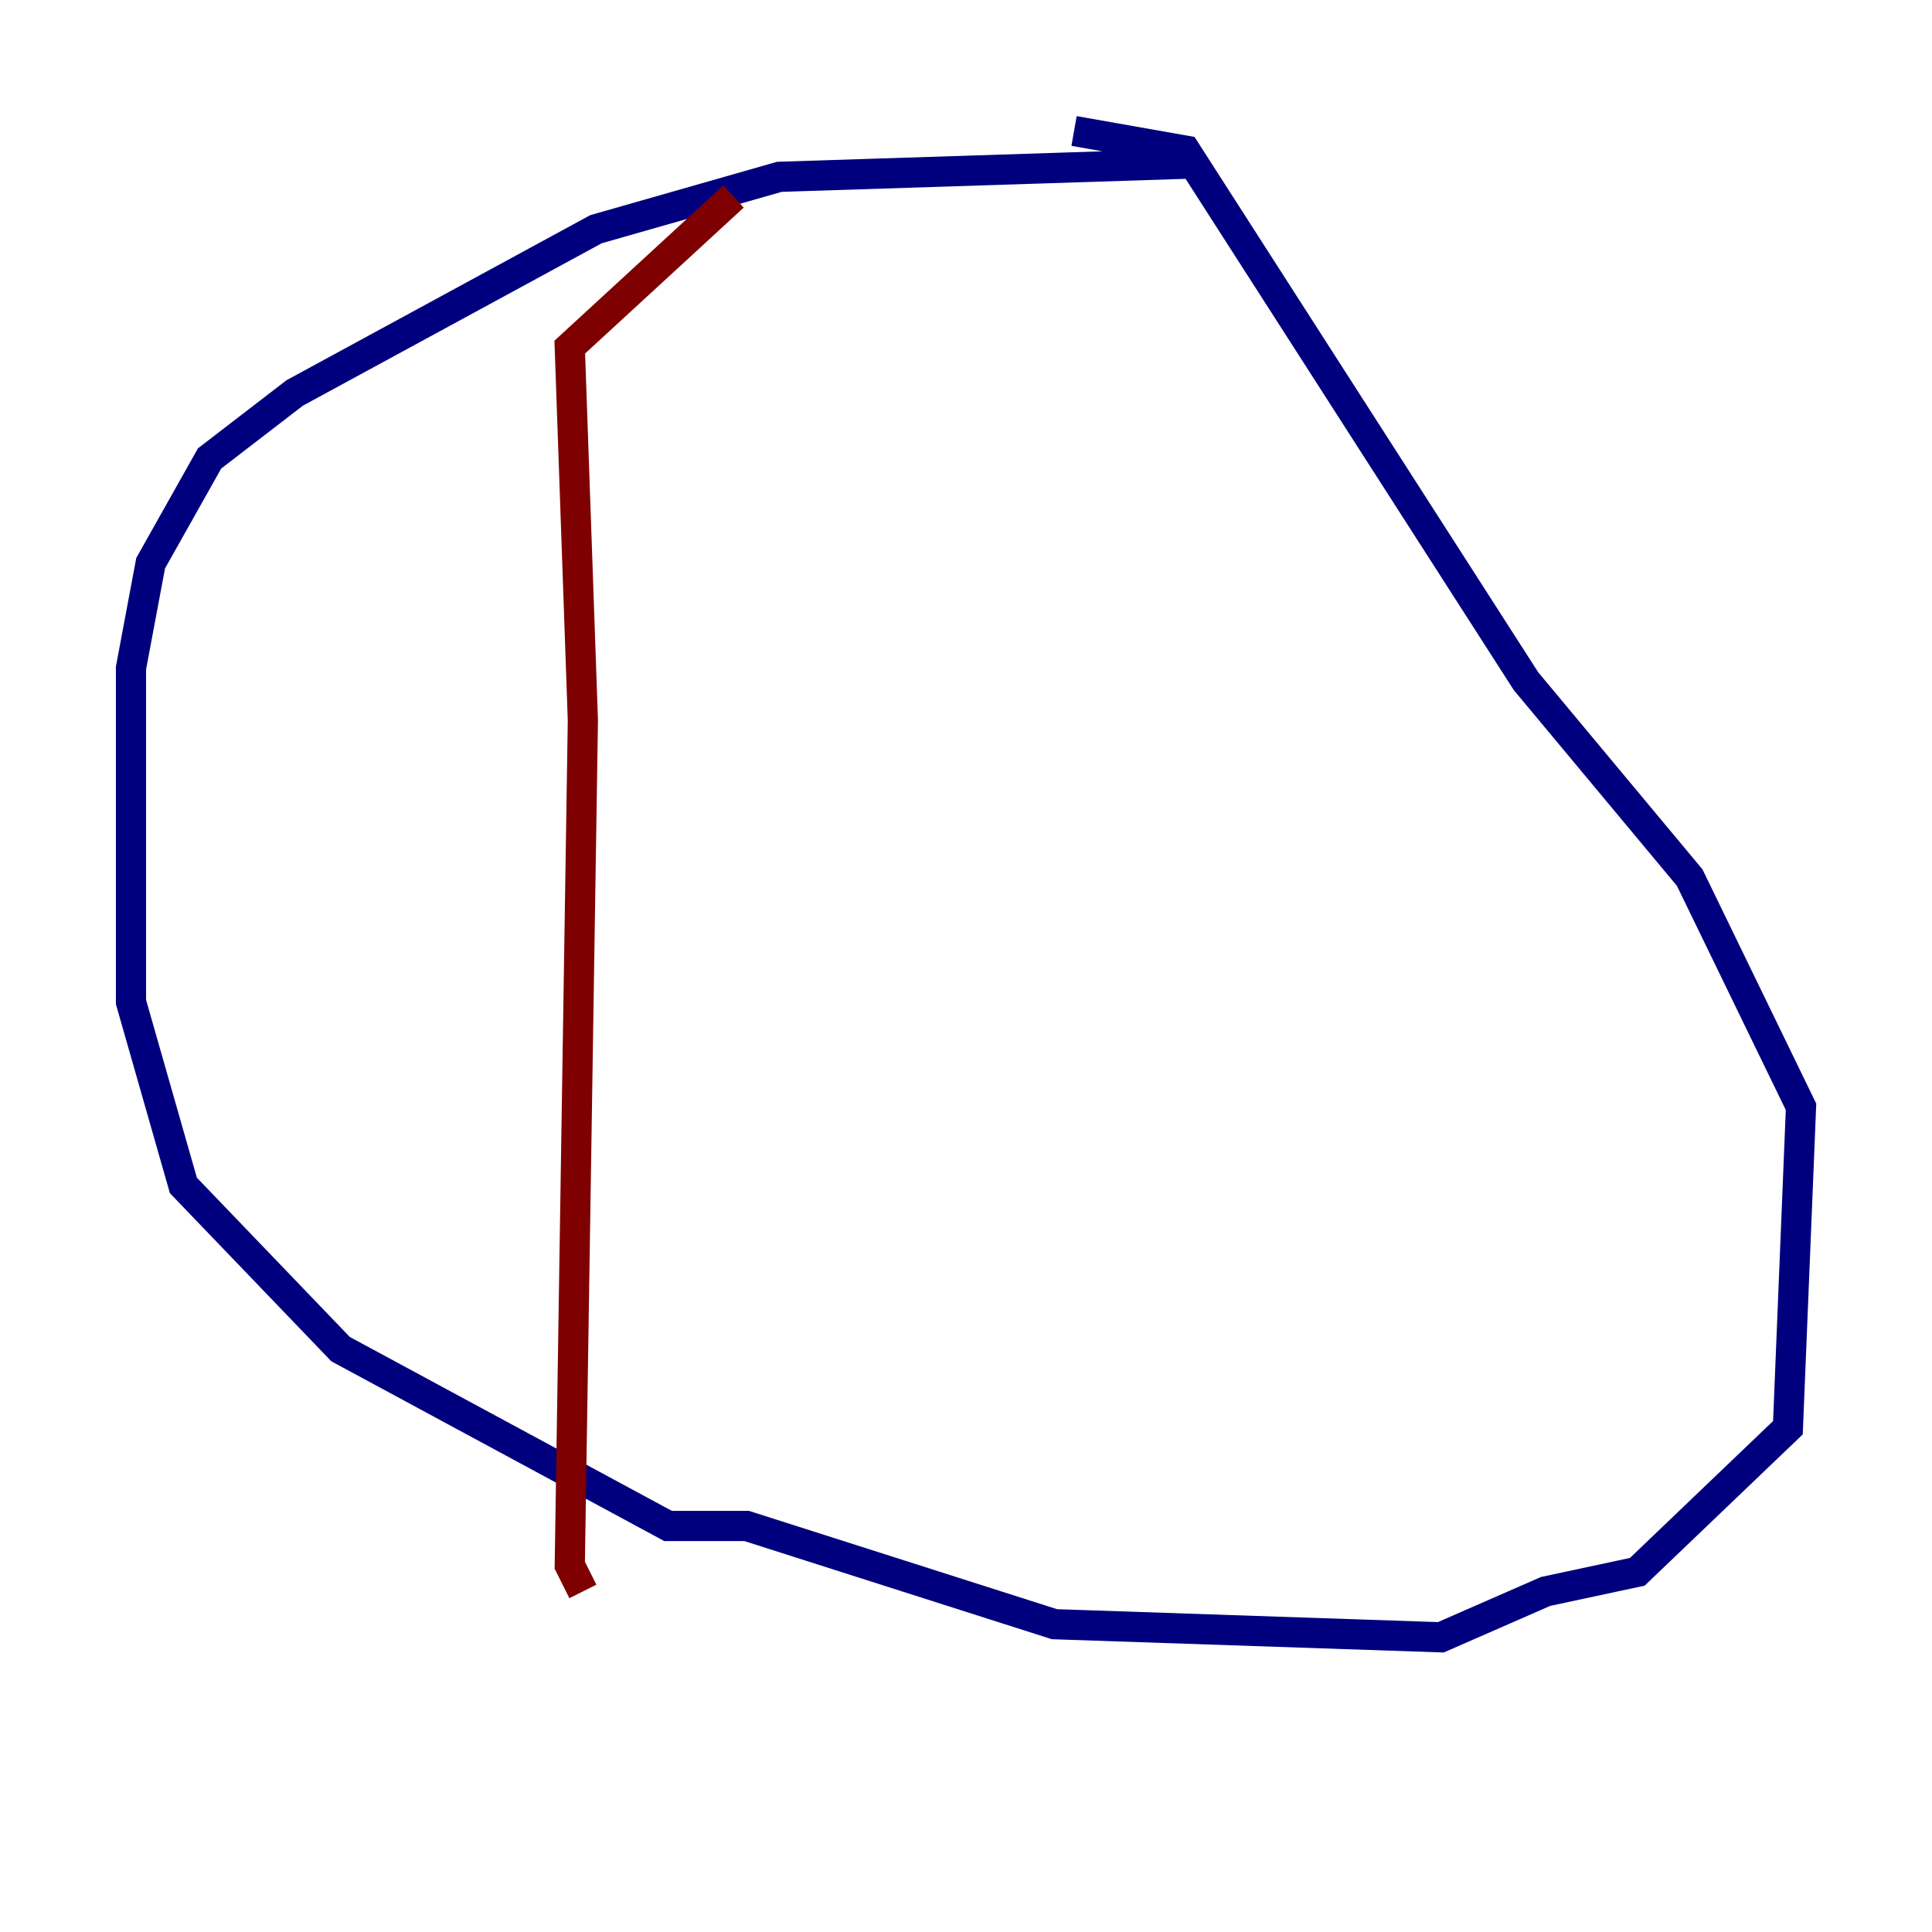 <?xml version="1.0" encoding="utf-8" ?>
<svg baseProfile="tiny" height="128" version="1.2" viewBox="0,0,128,128" width="128" xmlns="http://www.w3.org/2000/svg" xmlns:ev="http://www.w3.org/2001/xml-events" xmlns:xlink="http://www.w3.org/1999/xlink"><defs /><polyline fill="none" points="78.536,10.848 51.634,11.715 39.485,15.186 19.525,26.034 13.885,30.373 9.98,37.315 8.678,44.258 8.678,66.386 12.149,78.536 22.563,89.383 44.258,101.098 49.464,101.098 69.858,107.607 95.458,108.475 102.4,105.437 108.475,104.136 118.454,94.59 119.322,73.329 111.946,58.142 101.098,45.125 78.536,9.98 71.159,8.678" stroke="#00007f" stroke-width="2" /><polyline fill="none" points="48.597,13.017 37.749,22.997 38.617,47.729 37.749,103.702 38.617,105.437" stroke="#7f0000" stroke-width="2" /></svg>